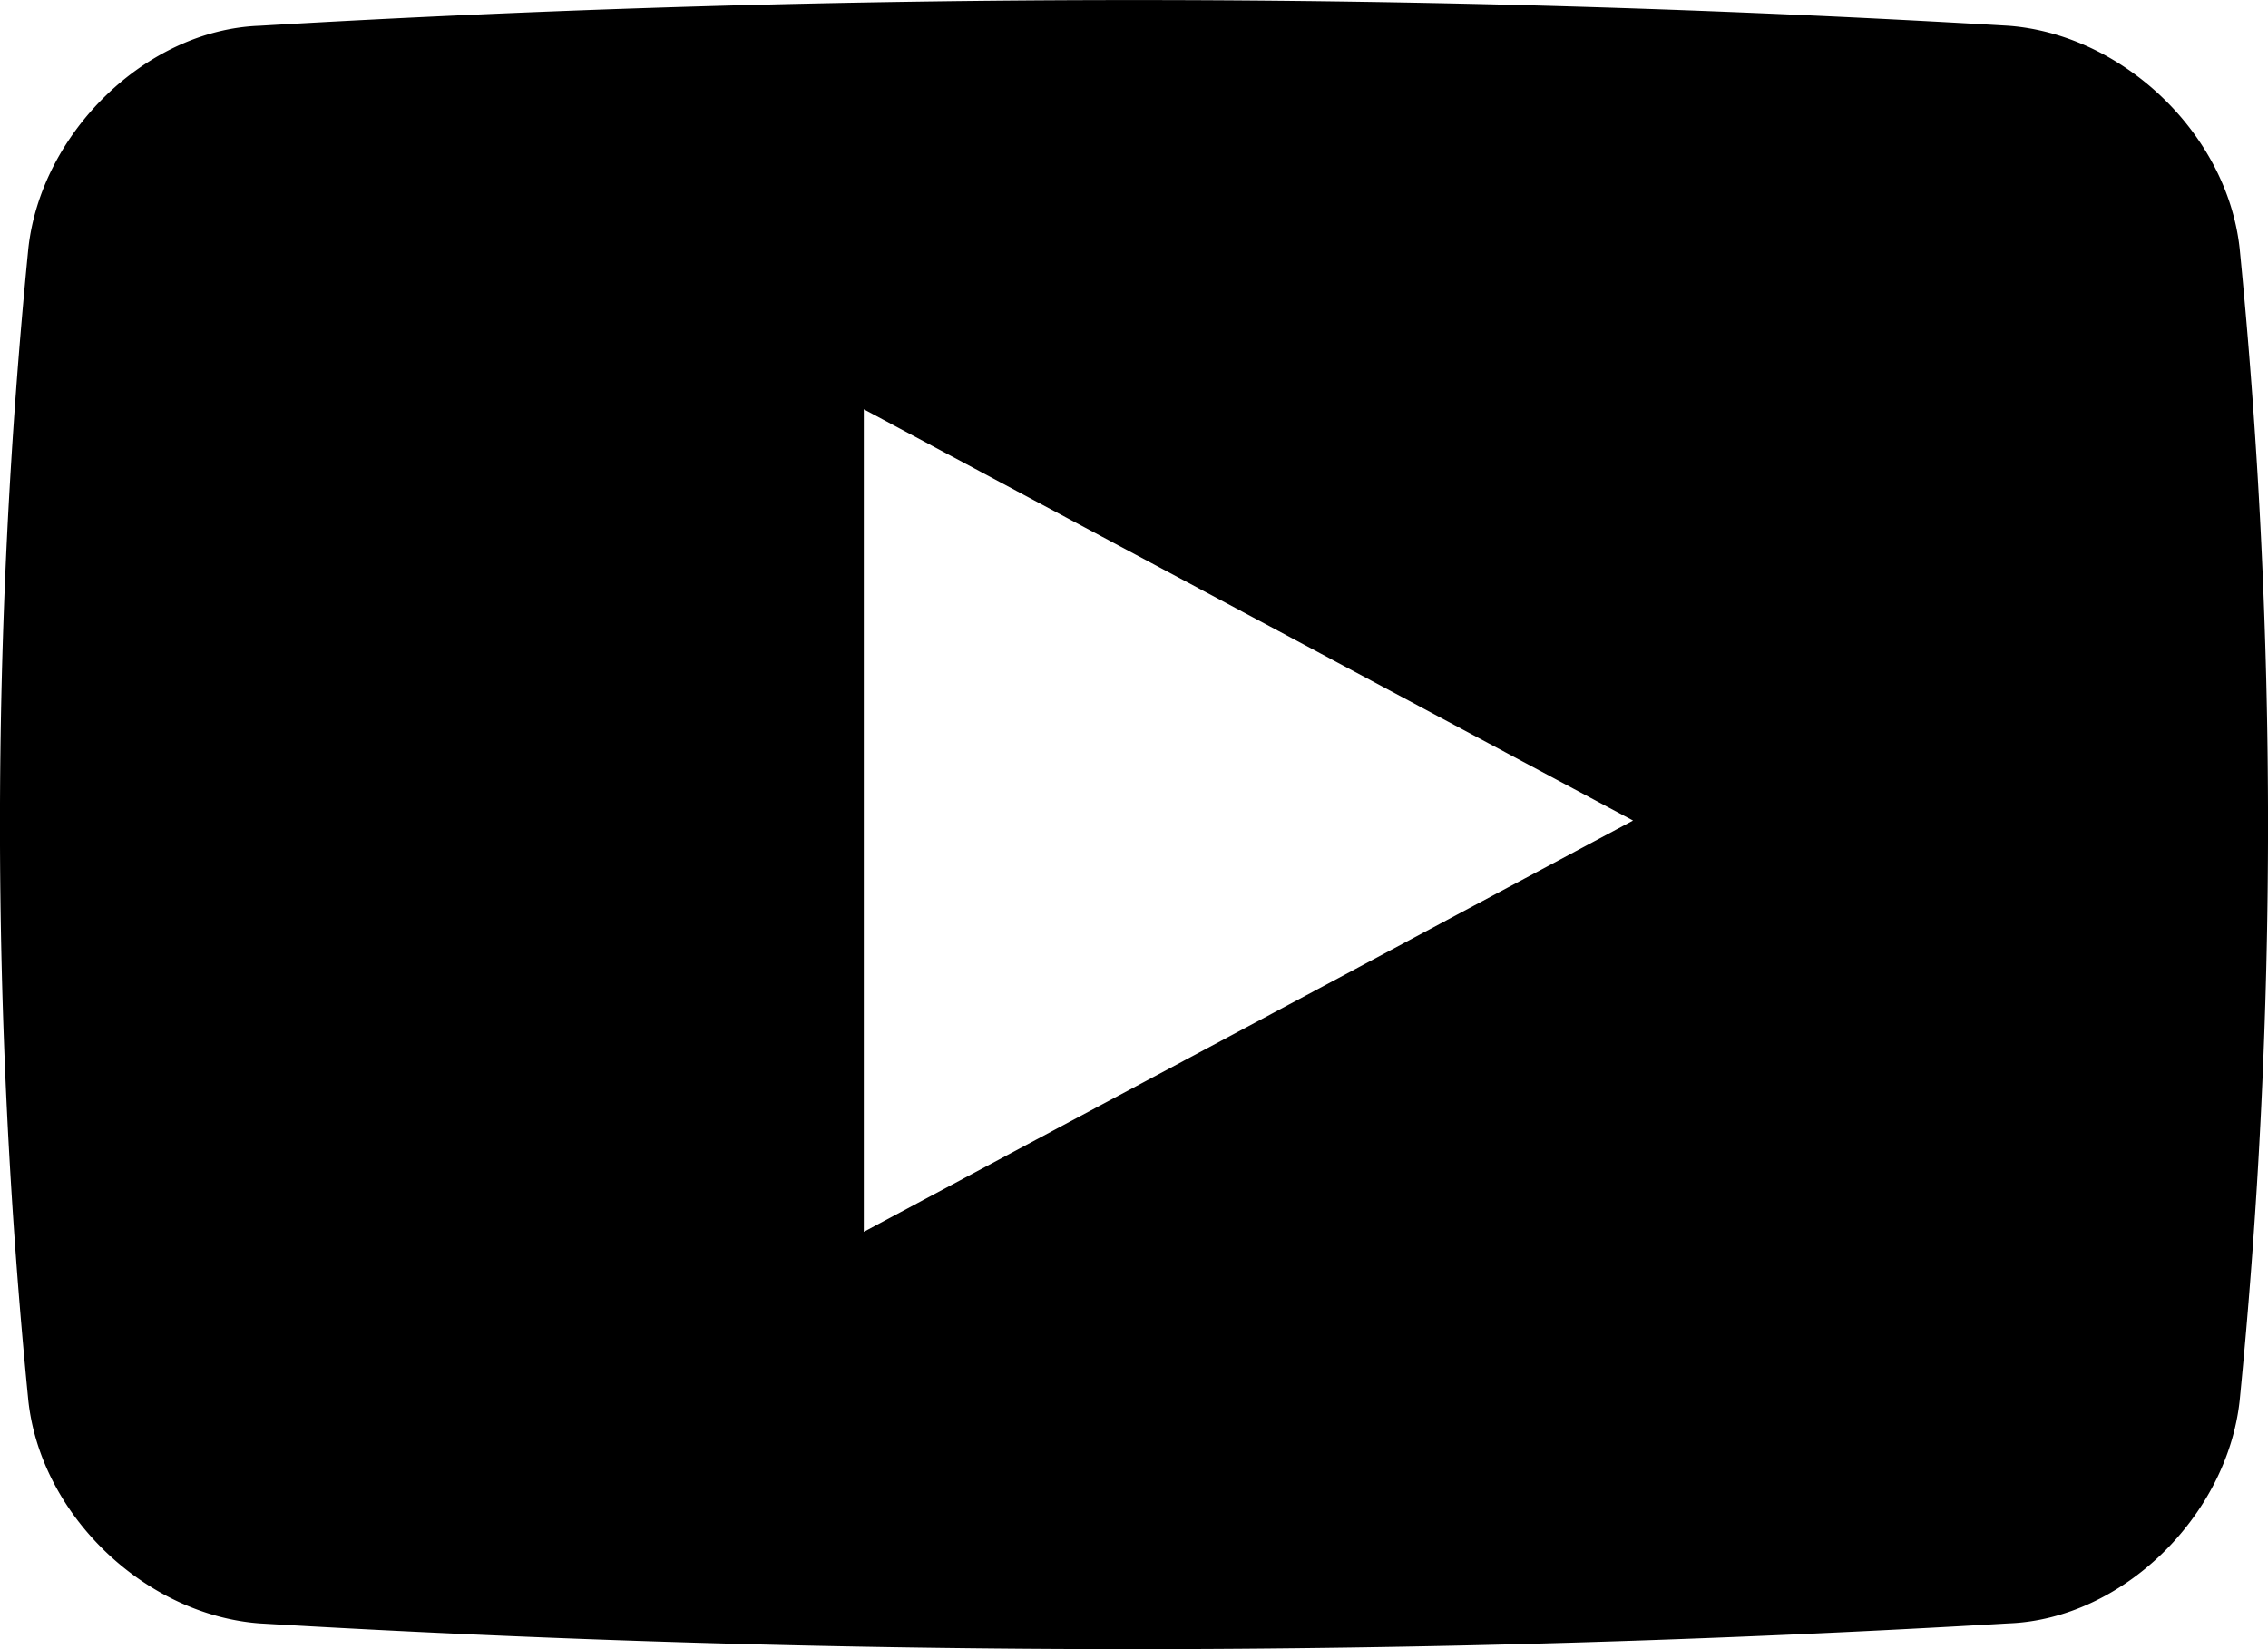 <svg xmlns="http://www.w3.org/2000/svg" width="22" height="16" viewBox="0 0 22 16">
    <path fill="#000" fill-rule="nonzero" d="M21.725 13.59c-.123 1.122-1.142 2.12-2.243 2.16-5.668.333-11.336.333-16.964 0-1.1-.082-2.12-1.038-2.243-2.16a56.891 56.891 0 0 1 0-11.18C.398 1.288 1.417.29 2.518.25a144.385 144.385 0 0 1 16.964 0c1.1.082 2.12 1.038 2.243 2.16a56.891 56.891 0 0 1 0 11.18zM8.379 3.972v7.979l7.462-3.99-7.462-3.99z"/>
</svg>

